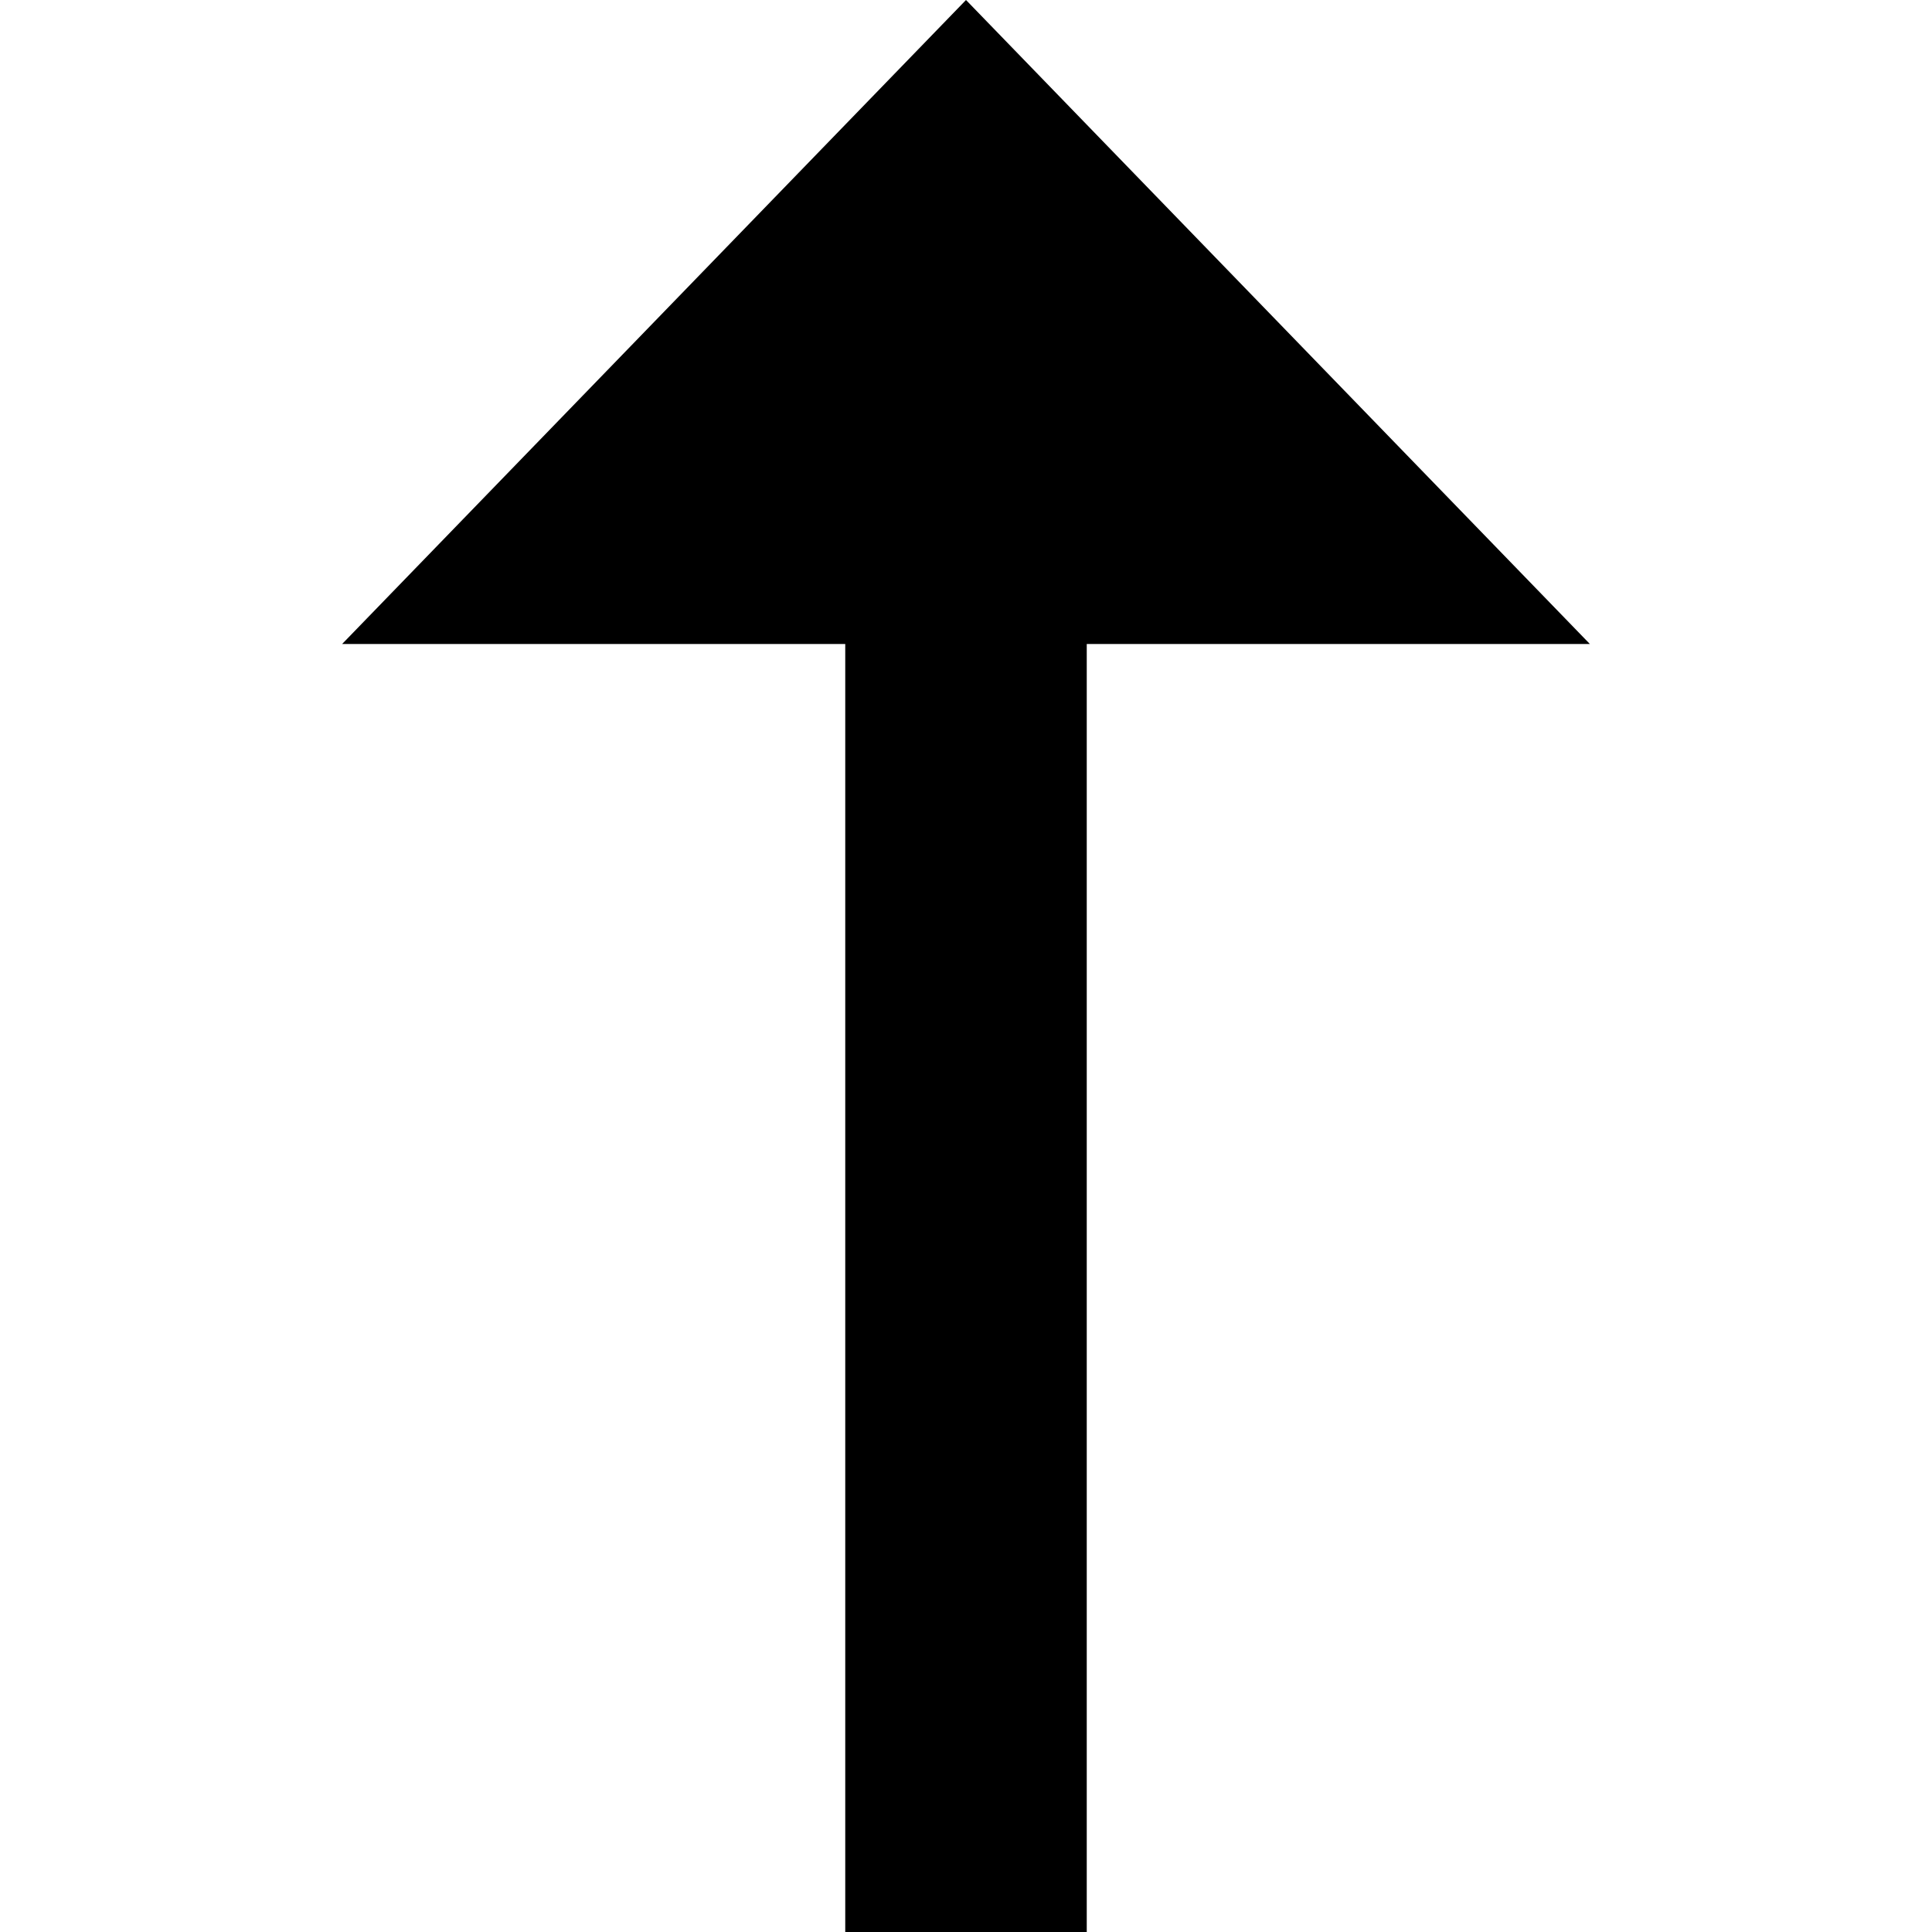<svg xmlns="http://www.w3.org/2000/svg" viewBox="0 0 48 48" class="terra-Icon" aria-hidden="true"><path fill="none" stroke="#000" stroke-width="6" stroke-miterlimit="10" d="M24 48V6"/><path d="M8.5 16L24 0l15.5 16z"/></svg>